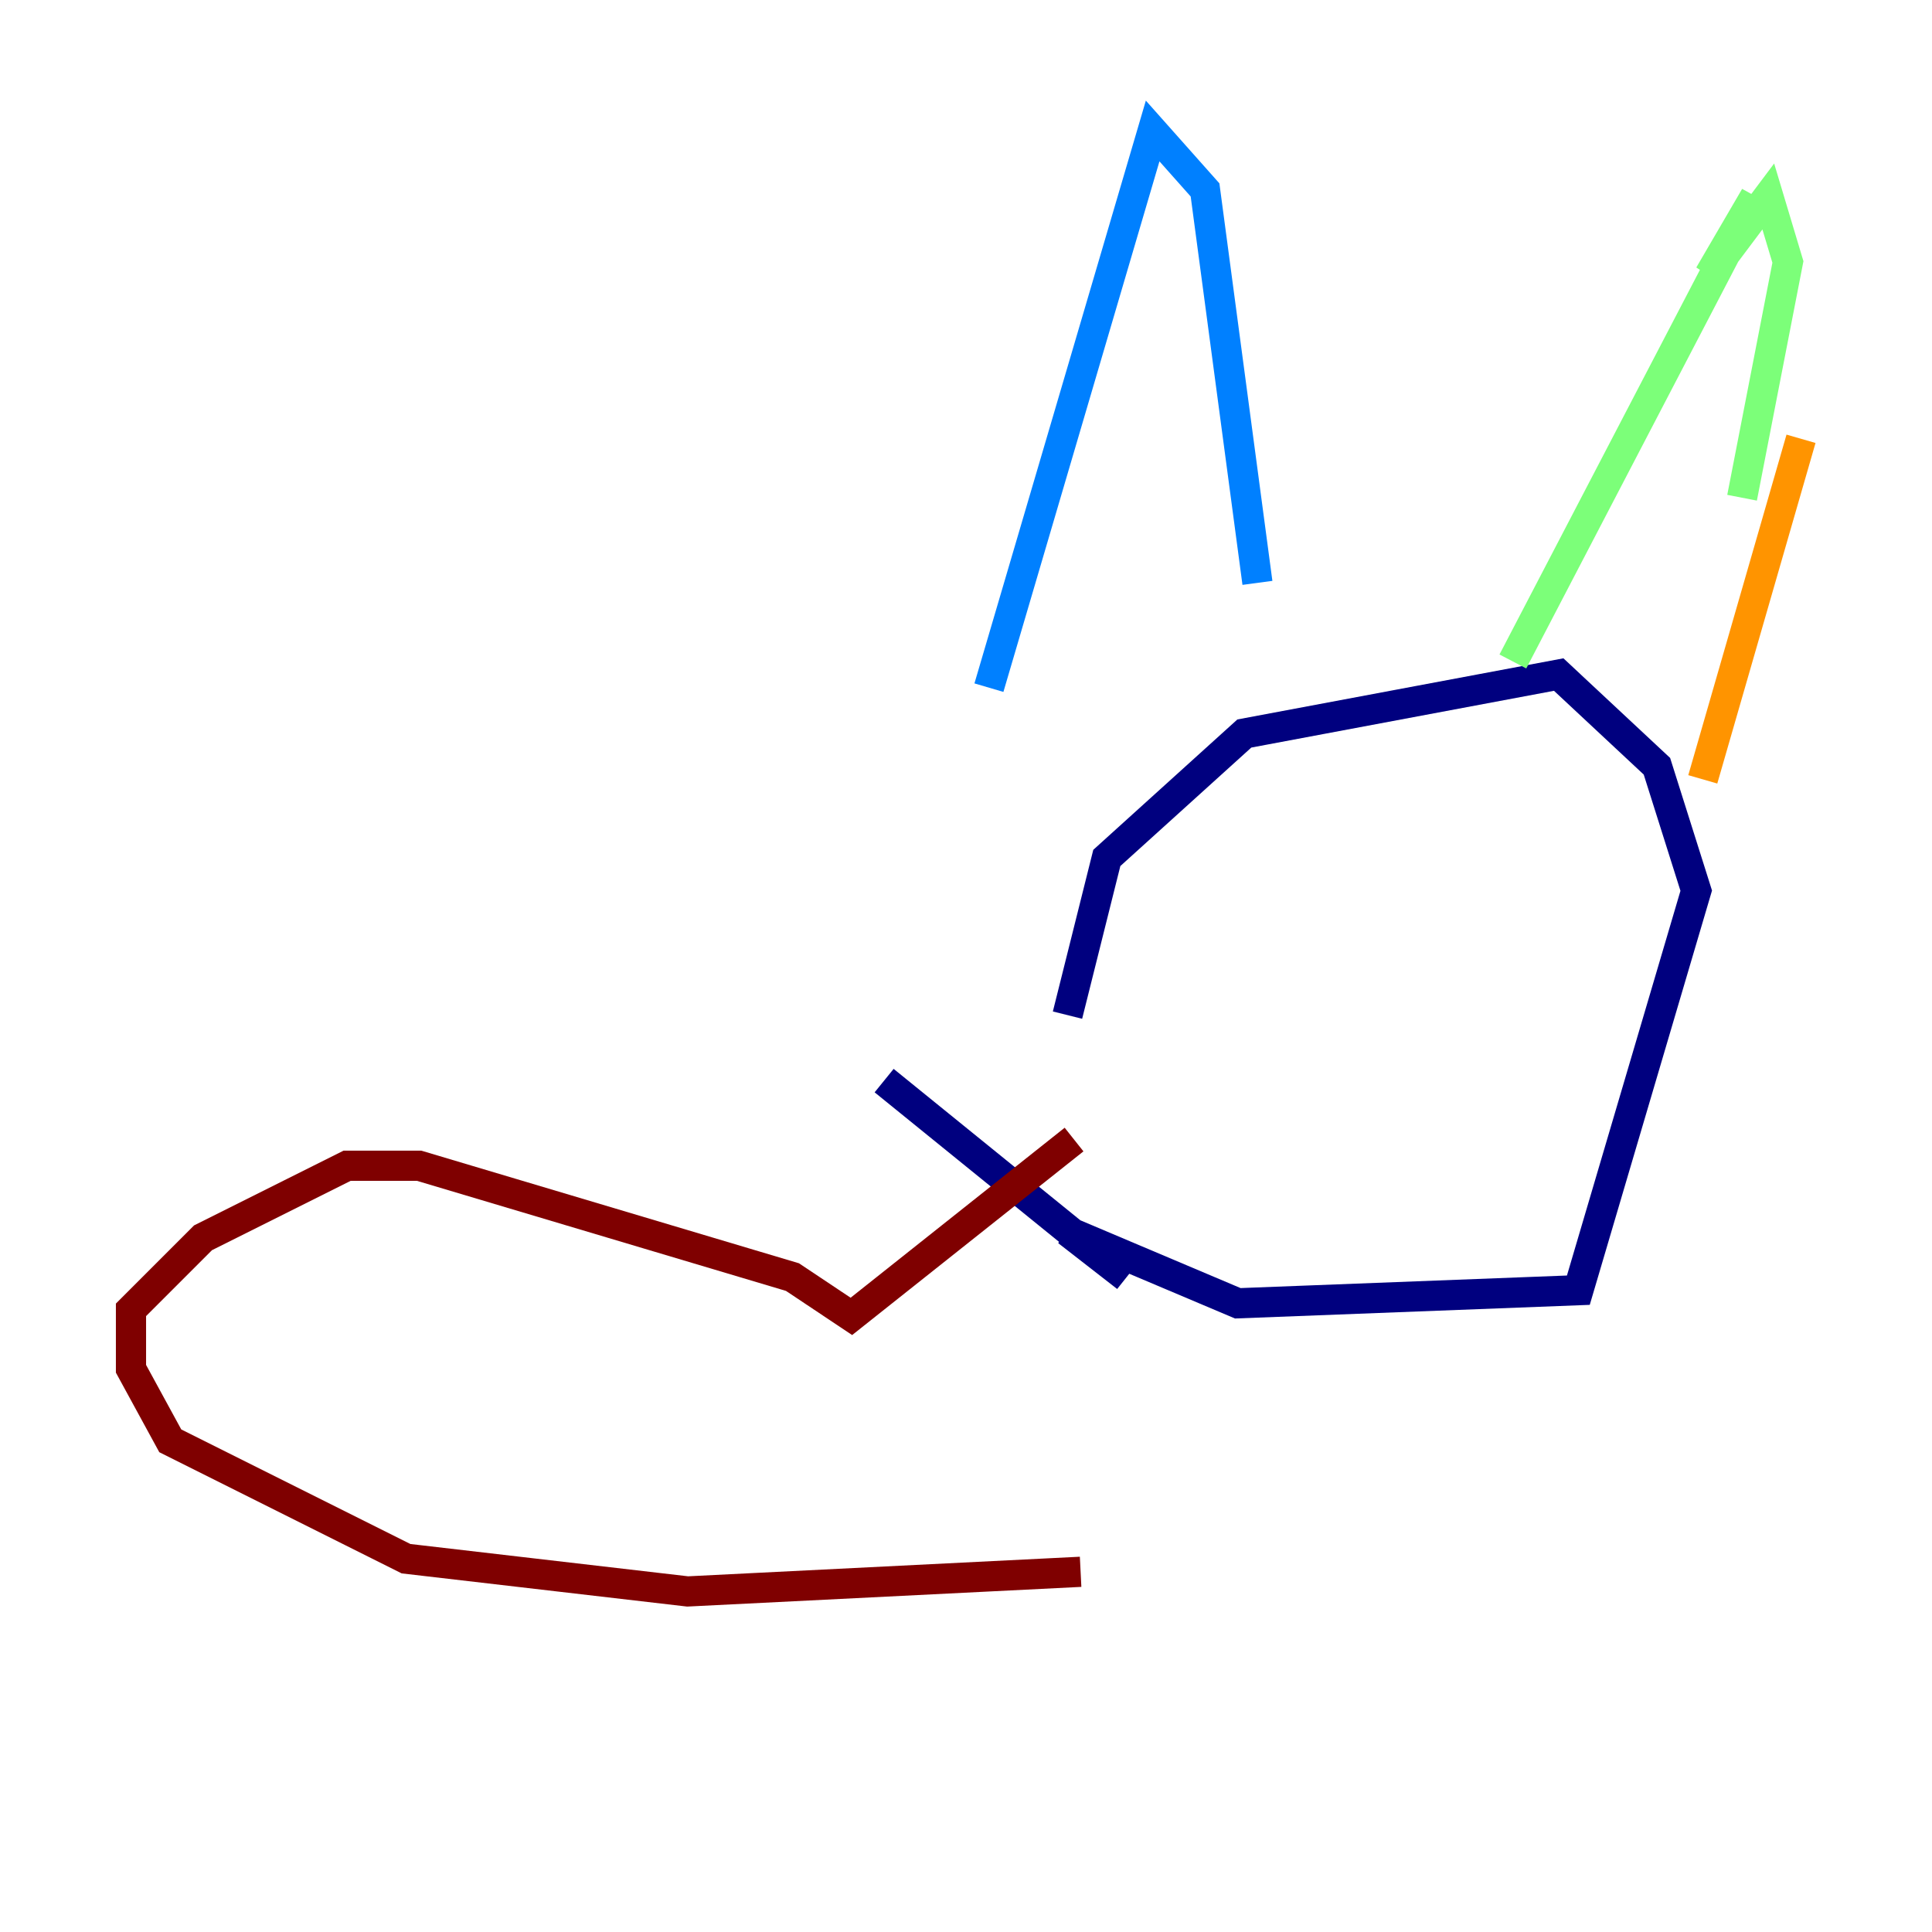 <?xml version="1.0" encoding="utf-8" ?>
<svg baseProfile="tiny" height="128" version="1.2" viewBox="0,0,128,128" width="128" xmlns="http://www.w3.org/2000/svg" xmlns:ev="http://www.w3.org/2001/xml-events" xmlns:xlink="http://www.w3.org/1999/xlink"><defs /><polyline fill="none" points="58.576,71.593 74.63,84.61 70.725,81.573 82.007,86.346 104.57,85.478 112.38,59.01 109.776,50.766 103.268,44.691 82.441,48.597 73.329,56.841 70.725,67.254" stroke="#00007f" stroke-width="2" /><polyline fill="none" points="65.519,45.559 76.366,8.678 79.837,12.583 83.308,38.617" stroke="#0080ff" stroke-width="2" /><polyline fill="none" points="100.231,43.824 116.285,13.017 113.248,18.224 117.153,13.017 118.454,17.356 115.417,32.976" stroke="#7cff79" stroke-width="2" /><polyline fill="none" points="119.322,29.071 112.814,51.634" stroke="#ff9400" stroke-width="2" /><polyline fill="none" points="71.159,75.498 56.407,87.214 52.502,84.61 27.77,77.234 22.997,77.234 13.451,82.007 8.678,86.78 8.678,90.685 11.281,95.458 26.902,103.268 45.559,105.437 71.593,104.136" stroke="#7f0000" stroke-width="2" /></svg>
